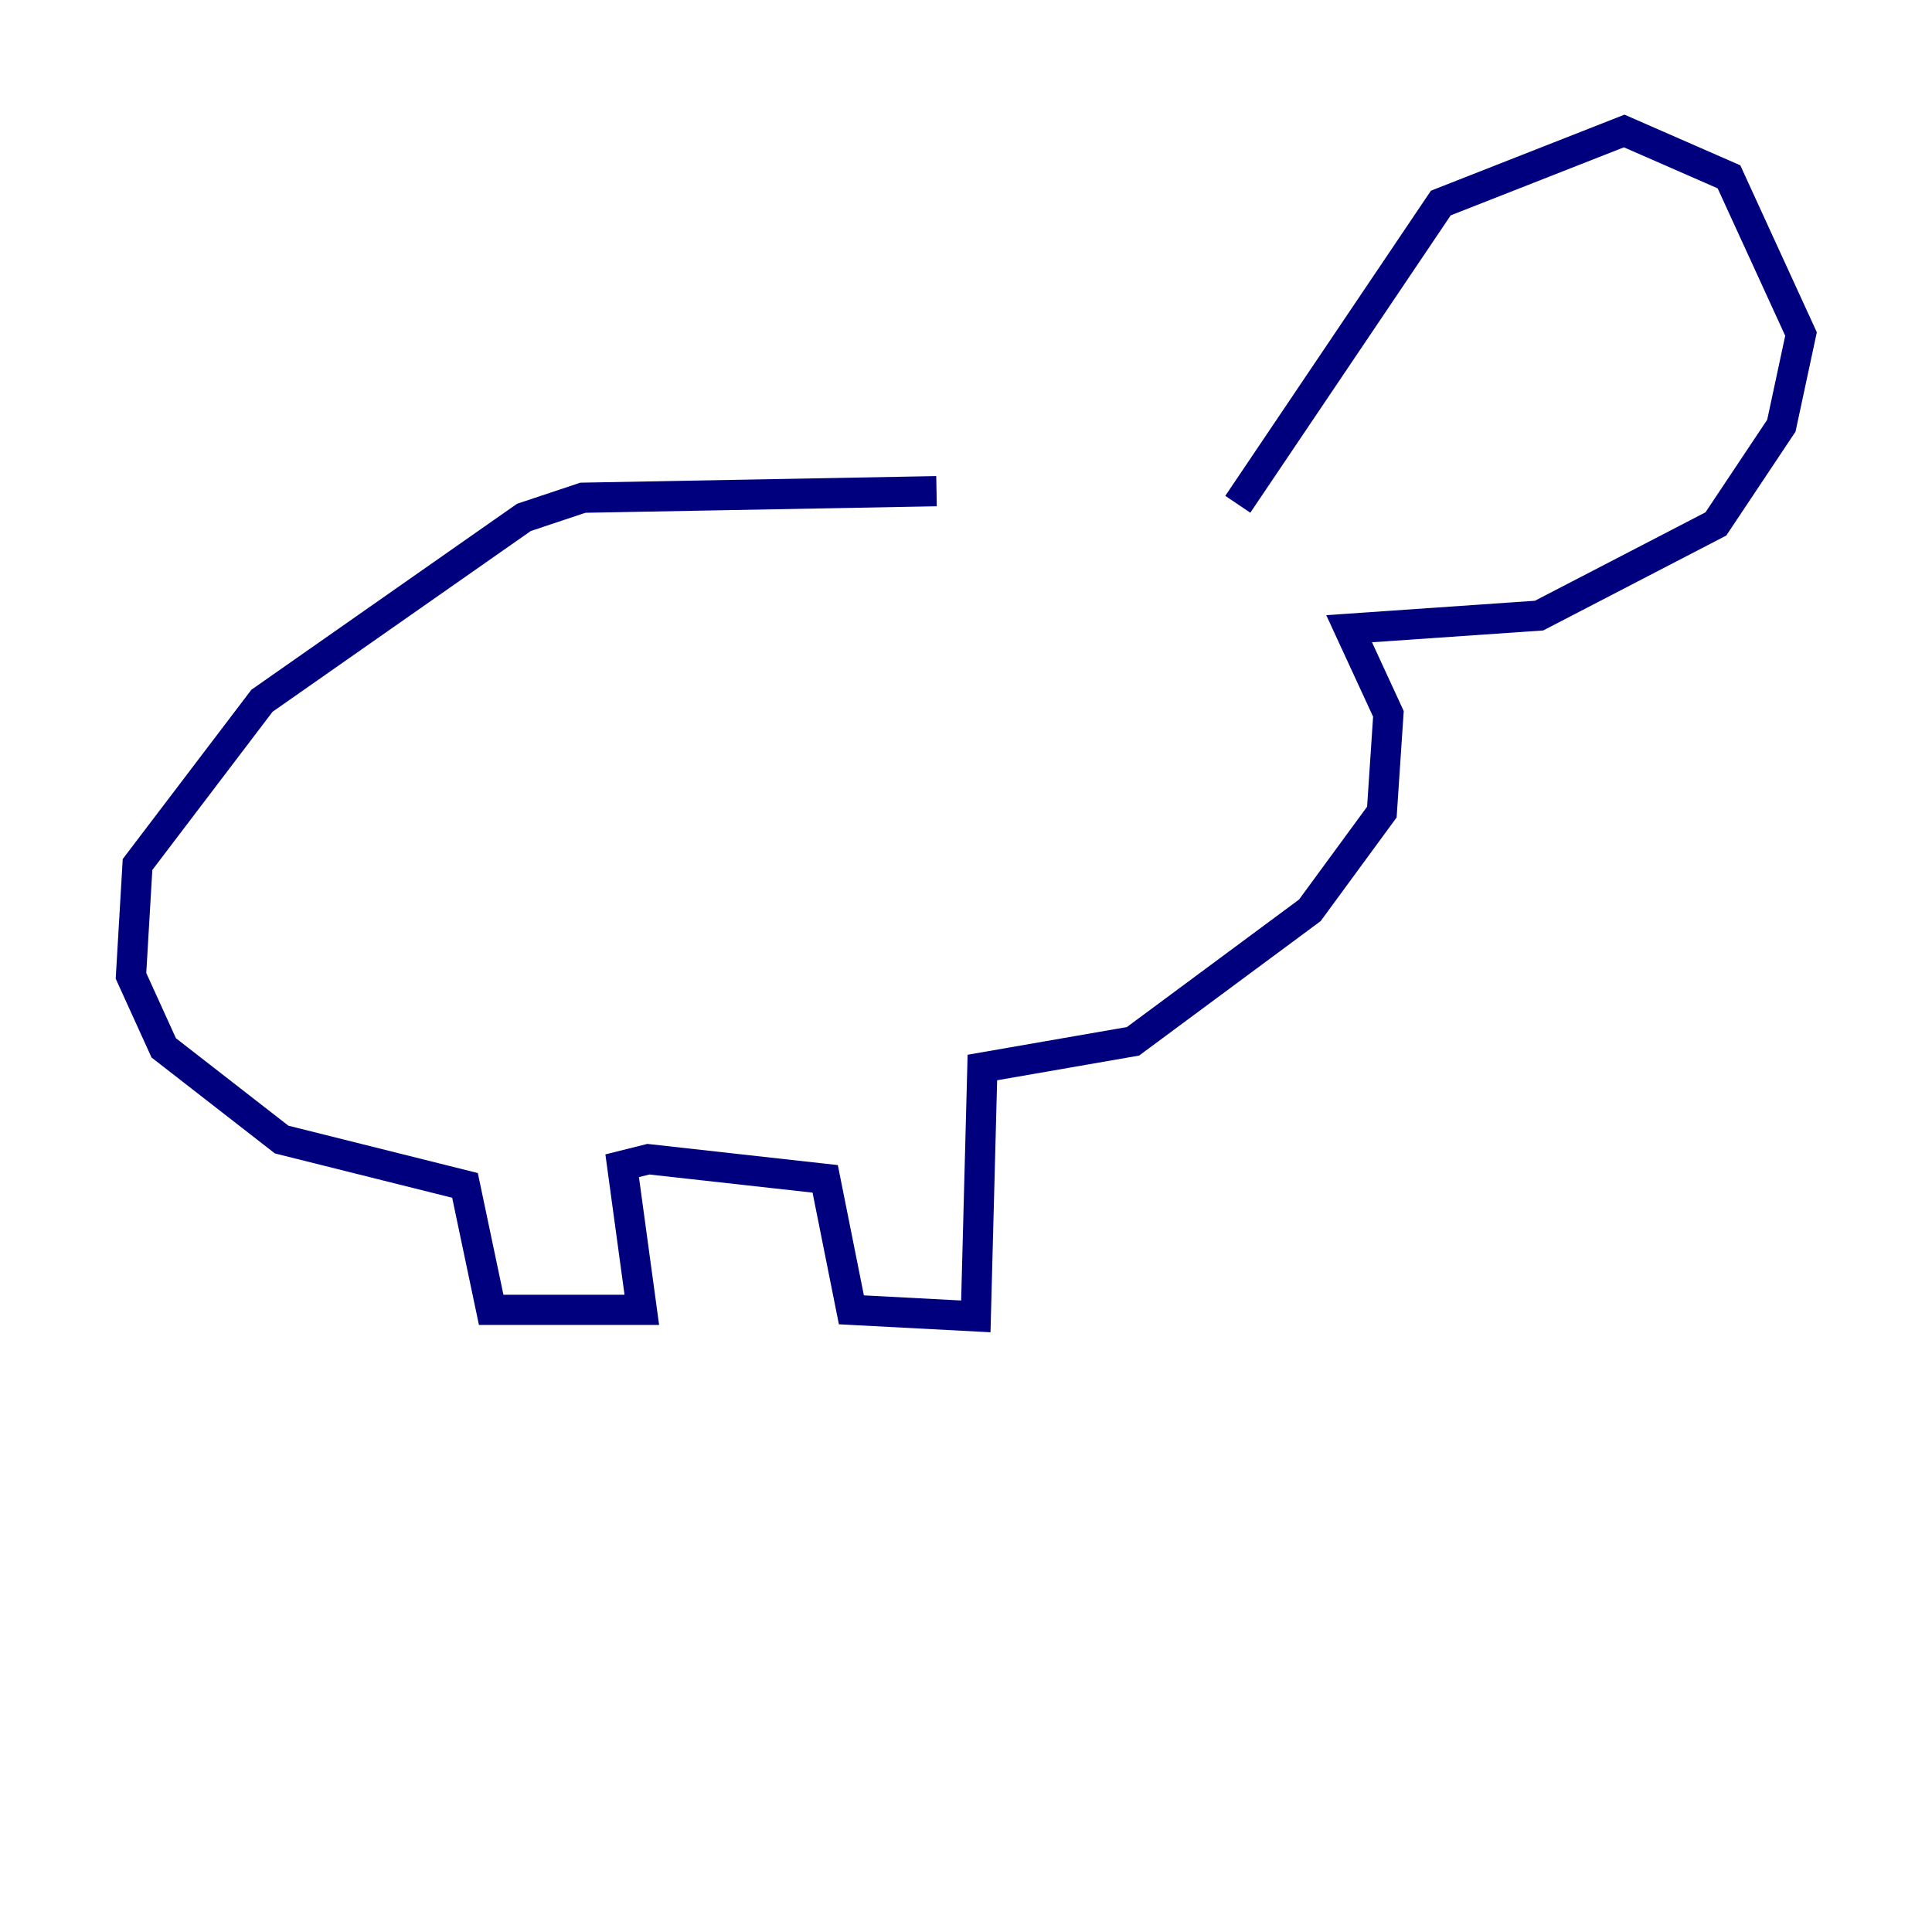<?xml version="1.0" encoding="utf-8" ?>
<svg baseProfile="tiny" height="128" version="1.2" viewBox="0,0,128,128" width="128" xmlns="http://www.w3.org/2000/svg" xmlns:ev="http://www.w3.org/2001/xml-events" xmlns:xlink="http://www.w3.org/1999/xlink"><defs /><polyline fill="none" points="62.047,32.542 38.617,32.976 34.712,34.278 17.356,46.427 9.112,57.275 8.678,64.651 10.848,69.424 18.658,75.498 30.807,78.536 32.542,86.78 42.522,86.78 41.22,77.234 42.956,76.8 54.671,78.102 56.407,86.78 64.651,87.214 65.085,70.725 75.064,68.99 86.78,60.312 91.552,53.803 91.986,47.295 89.383,41.654 101.966,40.786 113.681,34.712 118.02,28.203 119.322,22.129 114.549,11.715 107.607,8.678 95.458,13.451 82.007,33.41" stroke="#00007f" stroke-width="2" /></svg>